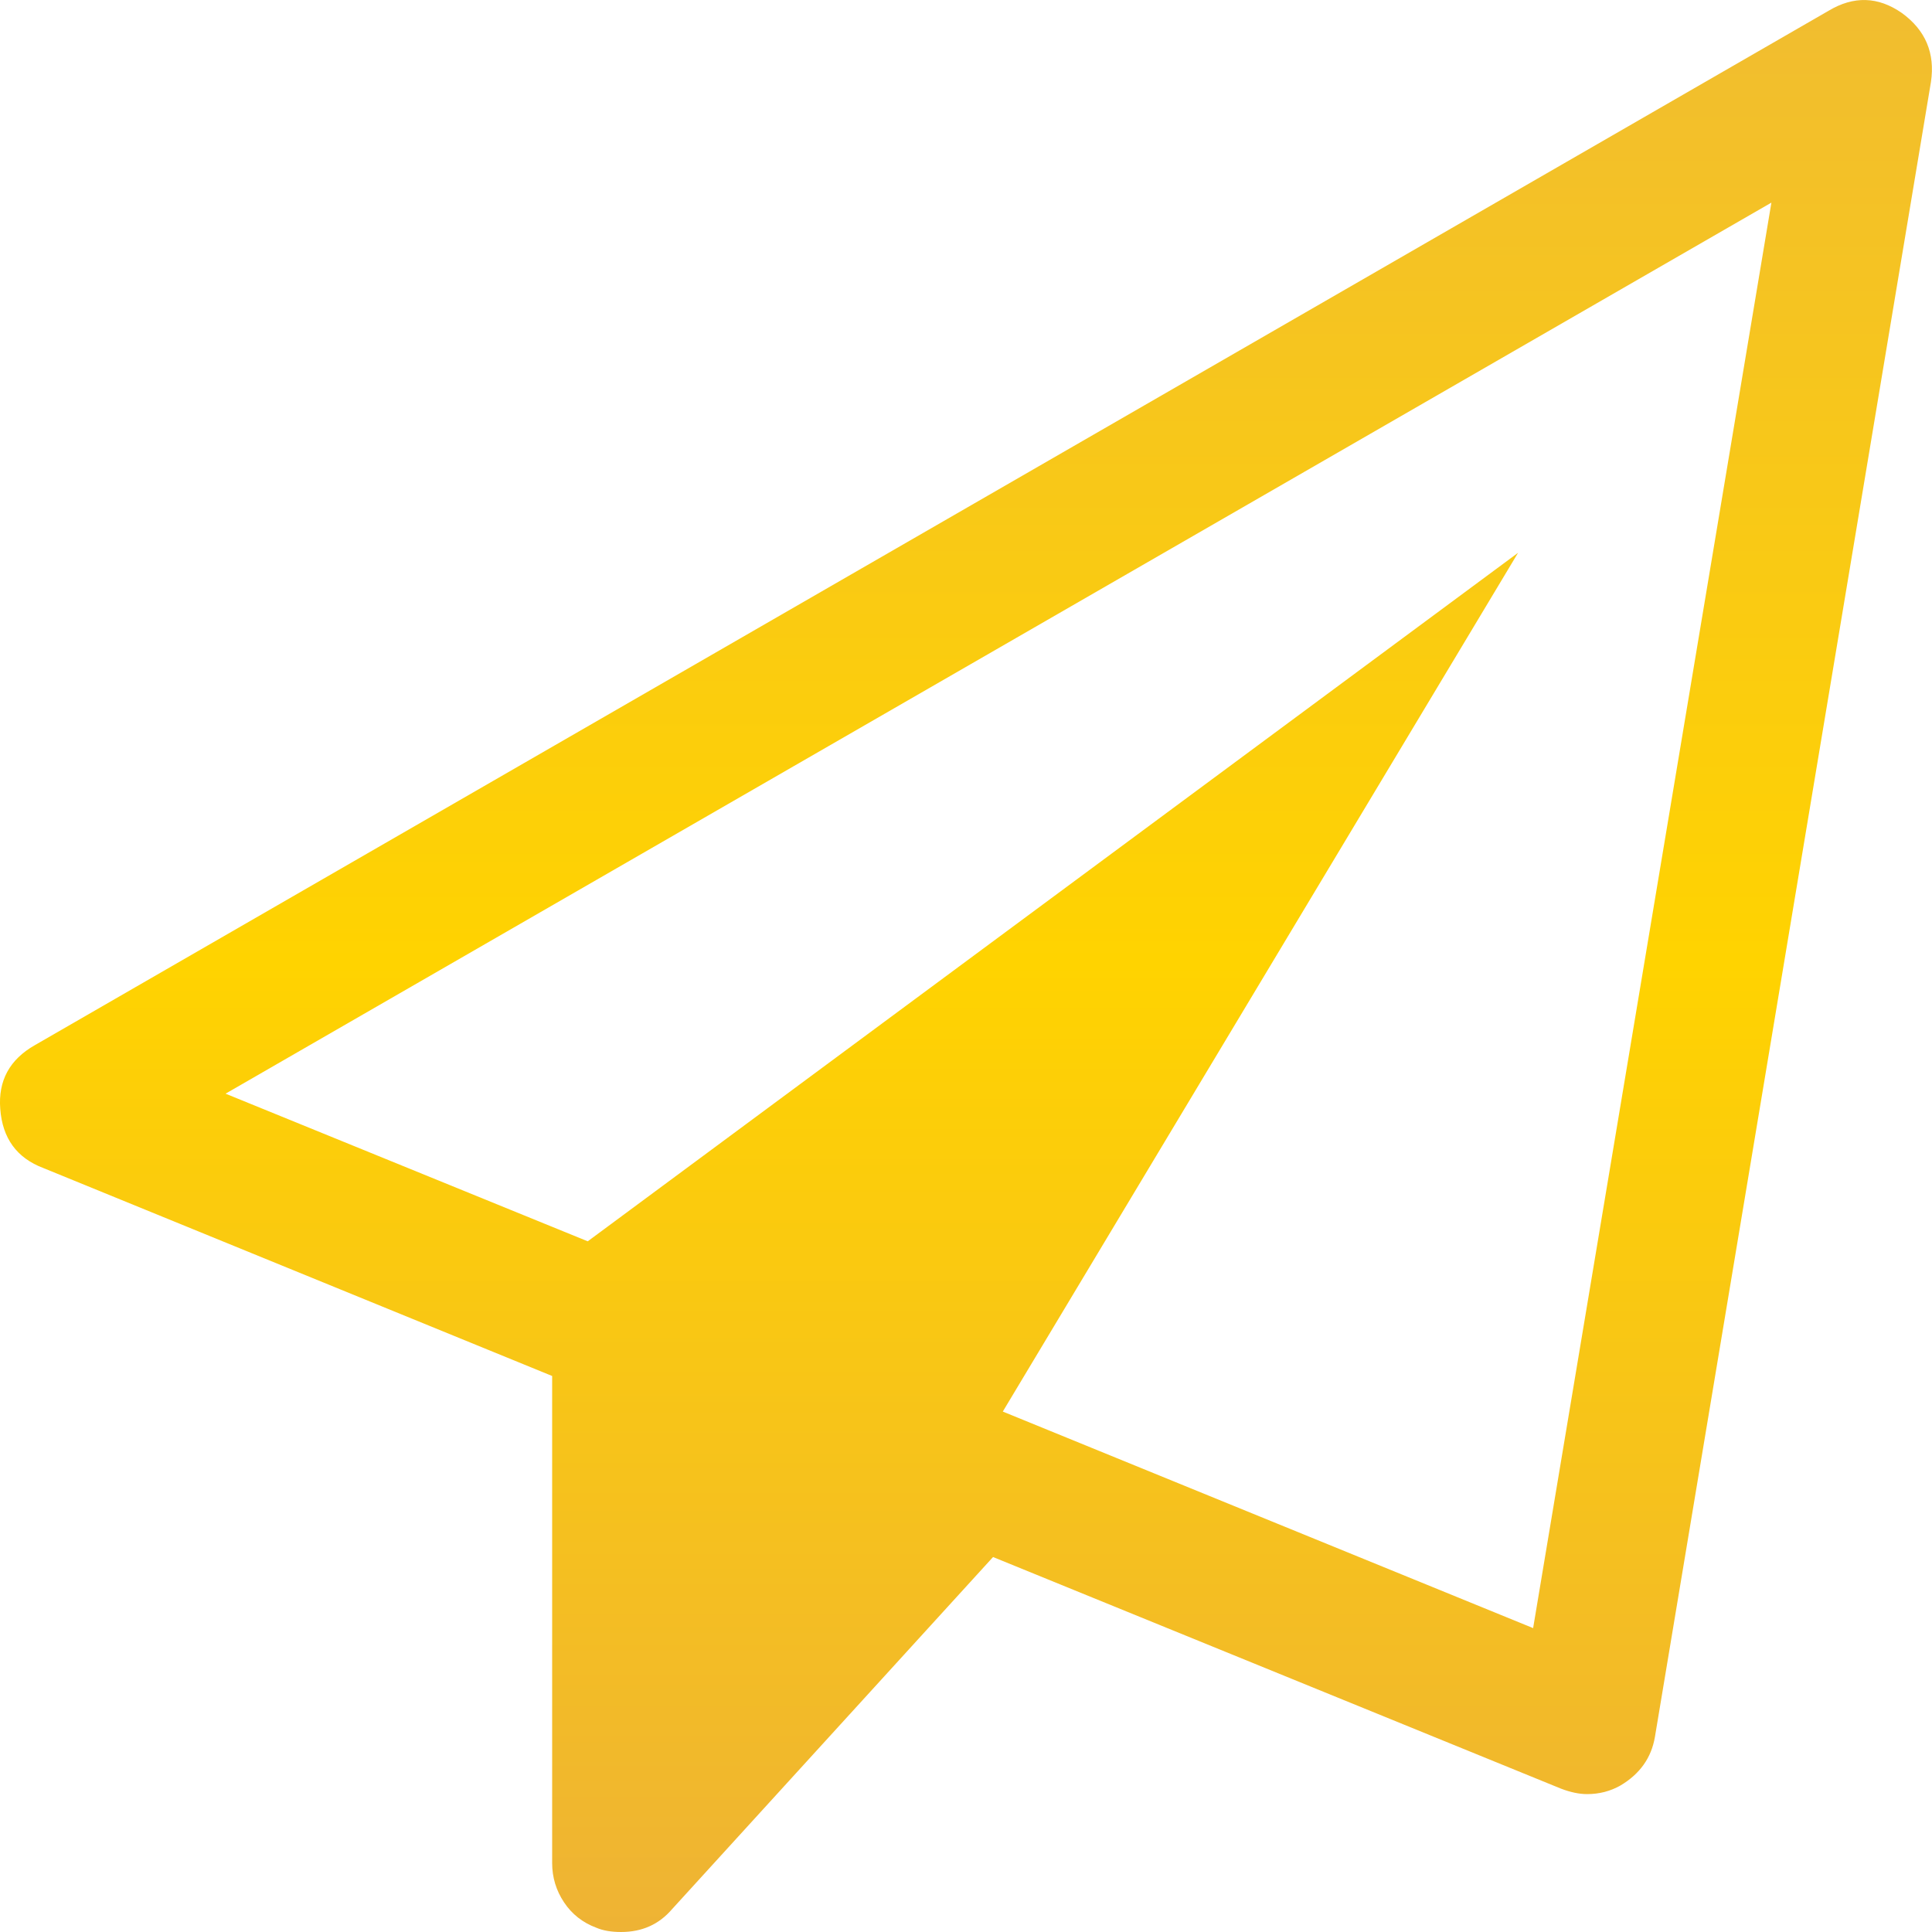 <svg width="24" height="24" viewBox="0 0 24 24" fill="none" xmlns="http://www.w3.org/2000/svg">
<path fill-rule="evenodd" clip-rule="evenodd" d="M23.625 0.161C23.92 0.375 24.04 0.661 23.987 1.018L20.558 21.577C20.514 21.836 20.371 22.037 20.13 22.18C20.005 22.251 19.867 22.287 19.715 22.287C19.617 22.287 19.509 22.264 19.393 22.22L12.336 19.342L8.346 23.719C8.185 23.906 7.975 24 7.716 24C7.591 24 7.489 23.982 7.408 23.947C7.239 23.884 7.105 23.779 7.007 23.632C6.909 23.485 6.859 23.322 6.859 23.143V17.093L0.539 14.51C0.208 14.385 0.03 14.14 0.003 13.774C-0.024 13.426 0.119 13.162 0.432 12.984L22.715 0.134C23.027 -0.053 23.33 -0.044 23.625 0.161ZM19.045 20.225L22.005 2.517L2.802 13.586L7.301 15.42L18.858 6.867L12.457 17.535L19.045 20.225Z" fill="url(#paint0_linear)"/>
<defs>
<linearGradient id="paint0_linear" x1="-3.065" y1="-3.11" x2="-3.065" y2="27.021" gradientUnits="userSpaceOnUse">
<stop stop-color="#EDB73D"/>
<stop offset="0.5" stop-color="#FFD300"/>
<stop offset="1" stop-color="#EAAB42"/>
</linearGradient>
</defs>
</svg>
